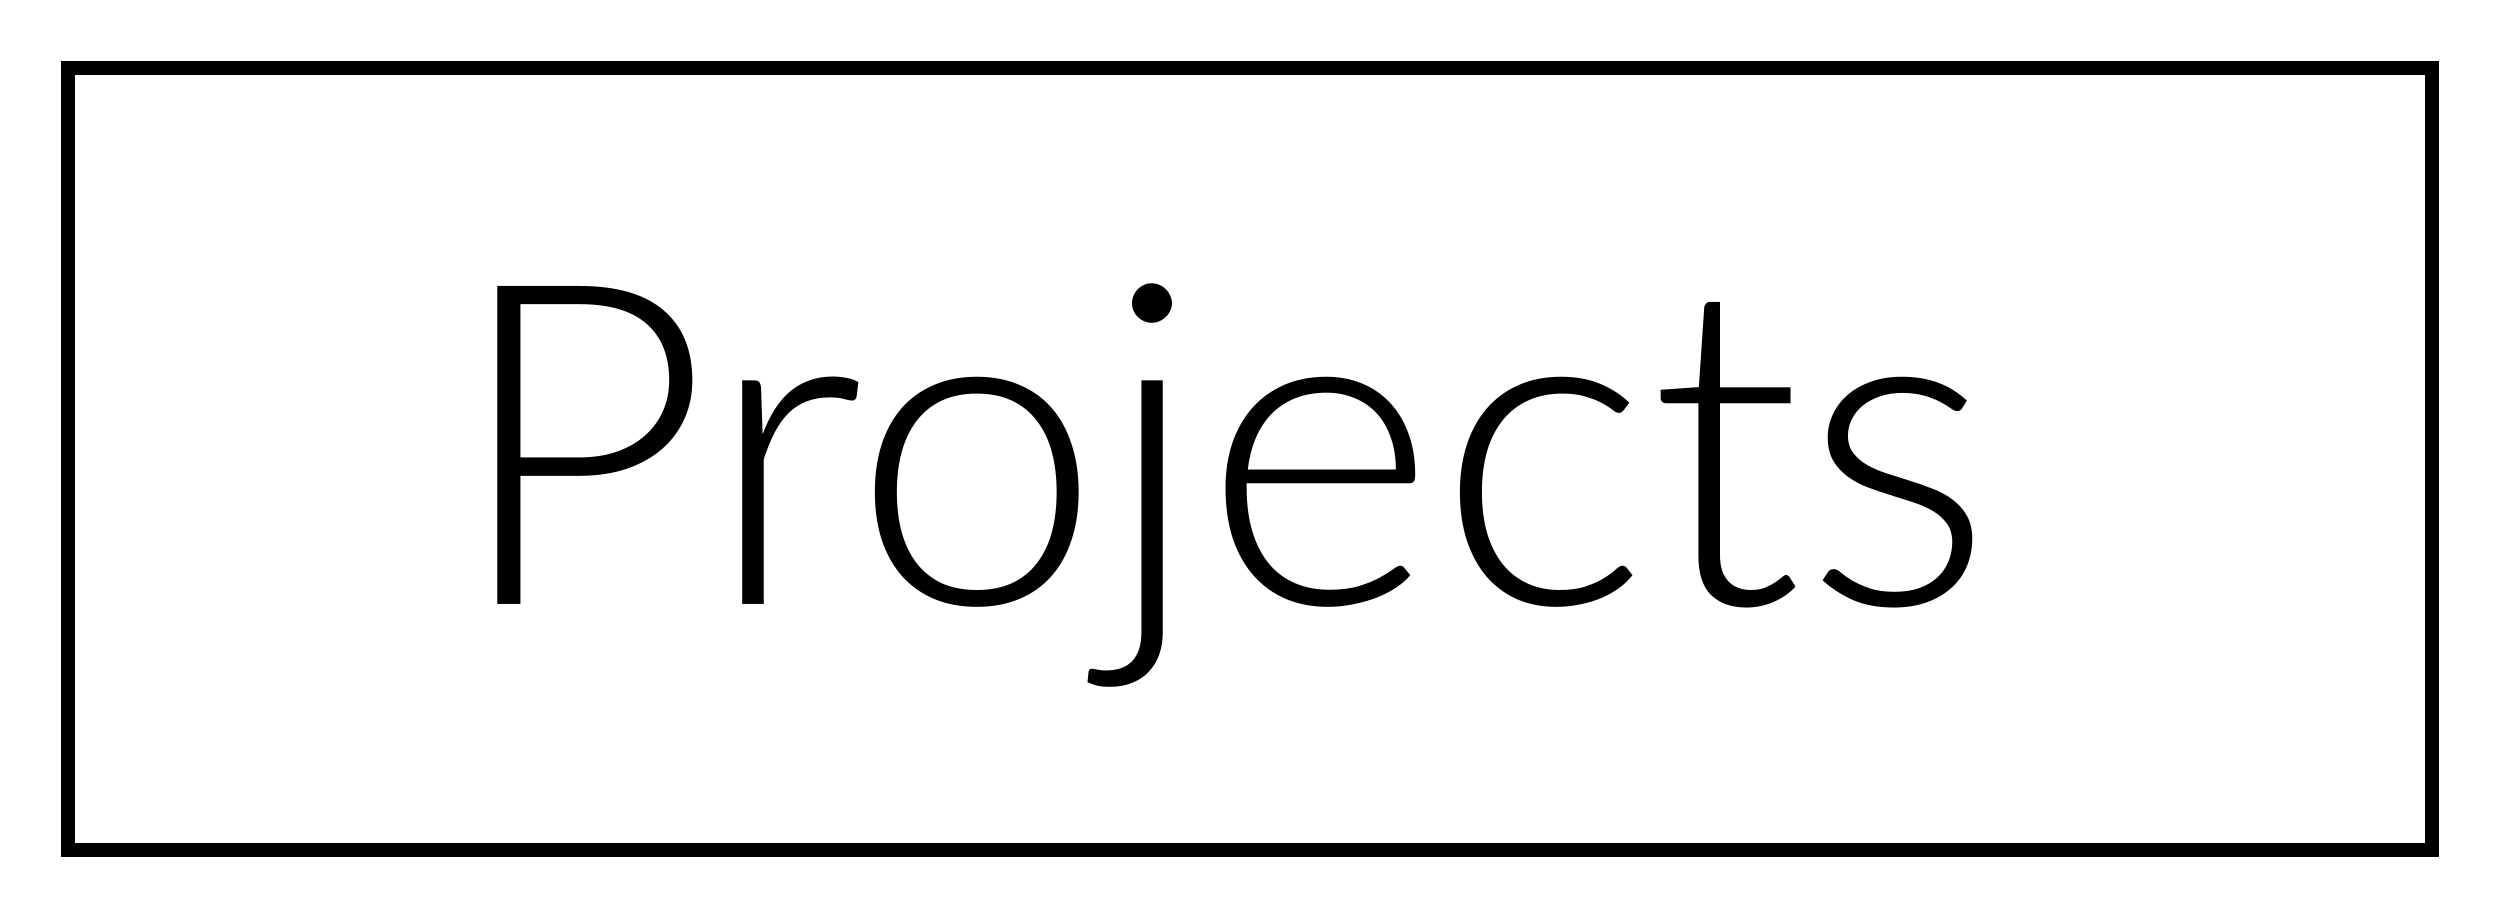 <svg width="534" height="196" viewBox="0 0 534 196" fill="none" xmlns="http://www.w3.org/2000/svg">
<path d="M123.787 97.704C126.763 97.704 129.435 97.288 131.803 96.456C134.171 95.624 136.171 94.472 137.803 93C139.467 91.528 140.731 89.8 141.595 87.816C142.491 85.8 142.939 83.608 142.939 81.24C142.939 76.024 141.339 72.008 138.139 69.192C134.939 66.376 130.155 64.968 123.787 64.968H111.163V97.704H123.787ZM123.787 61.08C131.755 61.08 137.755 62.824 141.787 66.312C145.851 69.8 147.883 74.776 147.883 81.24C147.883 84.216 147.323 86.952 146.203 89.448C145.083 91.944 143.483 94.104 141.403 95.928C139.323 97.72 136.795 99.128 133.819 100.152C130.843 101.144 127.499 101.64 123.787 101.64H111.163V129H106.219V61.08H123.787ZM162.896 92.76C163.632 90.808 164.464 89.08 165.392 87.576C166.352 86.04 167.44 84.744 168.656 83.688C169.904 82.632 171.28 81.832 172.784 81.288C174.32 80.712 176.016 80.424 177.872 80.424C178.864 80.424 179.84 80.52 180.8 80.712C181.76 80.872 182.608 81.176 183.344 81.624L182.96 84.792C182.8 85.304 182.496 85.56 182.048 85.56C181.664 85.56 181.072 85.448 180.272 85.224C179.504 85 178.48 84.888 177.2 84.888C175.344 84.888 173.696 85.176 172.256 85.752C170.848 86.296 169.568 87.128 168.416 88.248C167.296 89.368 166.304 90.76 165.44 92.424C164.608 94.056 163.84 95.944 163.136 98.088V129H158.528V81.24H160.976C161.52 81.24 161.904 81.352 162.128 81.576C162.352 81.8 162.496 82.184 162.56 82.728L162.896 92.76ZM208.659 80.472C212.083 80.472 215.139 81.064 217.827 82.248C220.547 83.4 222.835 85.048 224.691 87.192C226.547 89.336 227.955 91.928 228.915 94.968C229.907 97.976 230.403 101.352 230.403 105.096C230.403 108.84 229.907 112.216 228.915 115.224C227.955 118.232 226.547 120.808 224.691 122.952C222.835 125.096 220.547 126.744 217.827 127.896C215.139 129.048 212.083 129.624 208.659 129.624C205.235 129.624 202.163 129.048 199.443 127.896C196.755 126.744 194.467 125.096 192.579 122.952C190.723 120.808 189.299 118.232 188.307 115.224C187.347 112.216 186.867 108.84 186.867 105.096C186.867 101.352 187.347 97.976 188.307 94.968C189.299 91.928 190.723 89.336 192.579 87.192C194.467 85.048 196.755 83.4 199.443 82.248C202.163 81.064 205.235 80.472 208.659 80.472ZM208.659 126.024C211.507 126.024 213.987 125.544 216.099 124.584C218.243 123.592 220.019 122.184 221.427 120.36C222.867 118.536 223.939 116.344 224.643 113.784C225.347 111.192 225.699 108.296 225.699 105.096C225.699 101.928 225.347 99.048 224.643 96.456C223.939 93.864 222.867 91.656 221.427 89.832C220.019 87.976 218.243 86.552 216.099 85.56C213.987 84.568 211.507 84.072 208.659 84.072C205.811 84.072 203.315 84.568 201.171 85.56C199.059 86.552 197.283 87.976 195.843 89.832C194.435 91.656 193.363 93.864 192.627 96.456C191.923 99.048 191.571 101.928 191.571 105.096C191.571 108.296 191.923 111.192 192.627 113.784C193.363 116.344 194.435 118.536 195.843 120.36C197.283 122.184 199.059 123.592 201.171 124.584C203.315 125.544 205.811 126.024 208.659 126.024ZM248.366 81.24V135.096C248.366 136.76 248.126 138.296 247.646 139.704C247.166 141.112 246.446 142.328 245.486 143.352C244.558 144.408 243.374 145.224 241.934 145.8C240.526 146.408 238.862 146.712 236.942 146.712C236.014 146.712 235.182 146.632 234.446 146.472C233.71 146.312 232.99 146.056 232.286 145.704L232.526 143.4C232.622 143.112 232.75 142.936 232.91 142.872C233.07 142.84 233.294 142.84 233.582 142.872C233.838 142.936 234.174 143 234.59 143.064C235.006 143.16 235.534 143.208 236.174 143.208C238.766 143.208 240.686 142.504 241.934 141.096C243.182 139.688 243.806 137.688 243.806 135.096V81.24H248.366ZM250.334 64.776C250.334 65.352 250.206 65.896 249.95 66.408C249.726 66.888 249.406 67.32 248.99 67.704C248.606 68.088 248.158 68.392 247.646 68.616C247.134 68.84 246.59 68.952 246.014 68.952C245.438 68.952 244.894 68.84 244.382 68.616C243.87 68.392 243.422 68.088 243.038 67.704C242.654 67.32 242.35 66.888 242.126 66.408C241.902 65.896 241.79 65.352 241.79 64.776C241.79 64.2 241.902 63.656 242.126 63.144C242.35 62.6 242.654 62.136 243.038 61.752C243.422 61.368 243.87 61.064 244.382 60.84C244.894 60.616 245.438 60.504 246.014 60.504C246.59 60.504 247.134 60.616 247.646 60.84C248.158 61.064 248.606 61.368 248.99 61.752C249.406 62.136 249.726 62.6 249.95 63.144C250.206 63.656 250.334 64.2 250.334 64.776ZM298.157 100.296C298.157 97.736 297.789 95.448 297.053 93.432C296.349 91.384 295.341 89.656 294.029 88.248C292.717 86.84 291.149 85.768 289.325 85.032C287.533 84.264 285.549 83.88 283.373 83.88C280.909 83.88 278.701 84.264 276.749 85.032C274.797 85.8 273.101 86.904 271.661 88.344C270.253 89.784 269.117 91.512 268.253 93.528C267.389 95.544 266.813 97.8 266.525 100.296H298.157ZM266.285 103.224V104.136C266.285 107.72 266.701 110.872 267.533 113.592C268.365 116.312 269.549 118.6 271.085 120.456C272.621 122.28 274.477 123.656 276.653 124.584C278.829 125.512 281.261 125.976 283.949 125.976C286.349 125.976 288.429 125.72 290.189 125.208C291.949 124.664 293.421 124.072 294.605 123.432C295.821 122.76 296.781 122.168 297.485 121.656C298.189 121.112 298.701 120.84 299.021 120.84C299.437 120.84 299.757 121 299.981 121.32L301.229 122.856C300.461 123.816 299.437 124.712 298.157 125.544C296.909 126.376 295.501 127.096 293.933 127.704C292.397 128.28 290.733 128.744 288.941 129.096C287.181 129.448 285.405 129.624 283.613 129.624C280.349 129.624 277.373 129.064 274.685 127.944C271.997 126.792 269.693 125.128 267.773 122.952C265.853 120.776 264.365 118.12 263.309 114.984C262.285 111.816 261.773 108.2 261.773 104.136C261.773 100.712 262.253 97.56 263.213 94.68C264.205 91.768 265.613 89.272 267.437 87.192C269.293 85.08 271.549 83.432 274.205 82.248C276.893 81.064 279.933 80.472 283.325 80.472C286.013 80.472 288.509 80.936 290.813 81.864C293.117 82.792 295.117 84.152 296.813 85.944C298.509 87.704 299.837 89.88 300.797 92.472C301.789 95.064 302.285 98.04 302.285 101.4C302.285 102.104 302.189 102.584 301.997 102.84C301.805 103.096 301.485 103.224 301.037 103.224H266.285ZM346.828 87.624C346.668 87.784 346.508 87.928 346.348 88.056C346.22 88.152 346.028 88.2 345.772 88.2C345.452 88.2 345.02 87.992 344.476 87.576C343.932 87.128 343.196 86.648 342.268 86.136C341.34 85.624 340.172 85.16 338.764 84.744C337.388 84.296 335.708 84.072 333.724 84.072C330.972 84.072 328.524 84.568 326.38 85.56C324.268 86.52 322.476 87.912 321.004 89.736C319.532 91.56 318.412 93.768 317.644 96.36C316.908 98.952 316.54 101.864 316.54 105.096C316.54 108.456 316.924 111.432 317.692 114.024C318.492 116.616 319.612 118.808 321.052 120.6C322.492 122.36 324.236 123.704 326.284 124.632C328.332 125.56 330.604 126.024 333.1 126.024C335.404 126.024 337.324 125.752 338.86 125.208C340.428 124.664 341.708 124.072 342.7 123.432C343.724 122.792 344.524 122.2 345.1 121.656C345.676 121.112 346.156 120.84 346.54 120.84C346.924 120.84 347.244 121 347.5 121.32L348.7 122.856C347.964 123.816 347.036 124.712 345.916 125.544C344.796 126.376 343.532 127.096 342.124 127.704C340.716 128.312 339.18 128.776 337.516 129.096C335.884 129.448 334.172 129.624 332.38 129.624C329.34 129.624 326.556 129.08 324.028 127.992C321.532 126.872 319.372 125.272 317.548 123.192C315.756 121.08 314.348 118.504 313.324 115.464C312.332 112.424 311.836 108.968 311.836 105.096C311.836 101.448 312.316 98.12 313.276 95.112C314.236 92.104 315.644 89.512 317.5 87.336C319.356 85.16 321.612 83.48 324.268 82.296C326.956 81.08 330.028 80.472 333.484 80.472C336.588 80.472 339.34 80.968 341.74 81.96C344.14 82.952 346.236 84.296 348.028 85.992L346.828 87.624ZM373.053 129.768C369.821 129.768 367.293 128.872 365.469 127.08C363.677 125.288 362.781 122.52 362.781 118.776V86.136H355.917C355.565 86.136 355.277 86.04 355.053 85.848C354.829 85.656 354.717 85.384 354.717 85.032V83.256L362.877 82.68L364.029 65.592C364.093 65.304 364.221 65.048 364.413 64.824C364.605 64.6 364.877 64.488 365.229 64.488H367.389V82.728H382.461V86.136H367.389V118.536C367.389 119.848 367.549 120.984 367.869 121.944C368.221 122.872 368.685 123.64 369.261 124.248C369.869 124.856 370.573 125.304 371.373 125.592C372.173 125.88 373.037 126.024 373.965 126.024C375.117 126.024 376.109 125.864 376.941 125.544C377.773 125.192 378.493 124.824 379.101 124.44C379.709 124.024 380.205 123.656 380.589 123.336C380.973 122.984 381.277 122.808 381.501 122.808C381.757 122.808 382.013 122.968 382.269 123.288L383.517 125.304C382.301 126.648 380.749 127.736 378.861 128.568C377.005 129.368 375.069 129.768 373.053 129.768ZM419.159 87.144C418.903 87.592 418.535 87.816 418.055 87.816C417.703 87.816 417.255 87.624 416.711 87.24C416.167 86.824 415.431 86.376 414.503 85.896C413.607 85.384 412.487 84.936 411.143 84.552C409.799 84.136 408.167 83.928 406.247 83.928C404.519 83.928 402.935 84.184 401.495 84.696C400.087 85.176 398.871 85.832 397.847 86.664C396.855 87.496 396.087 88.472 395.543 89.592C394.999 90.68 394.727 91.832 394.727 93.048C394.727 94.552 395.111 95.8 395.879 96.792C396.647 97.784 397.639 98.632 398.855 99.336C400.103 100.04 401.527 100.648 403.127 101.16C404.727 101.672 406.343 102.184 407.975 102.696C409.639 103.208 411.271 103.784 412.871 104.424C414.471 105.032 415.879 105.8 417.095 106.728C418.343 107.656 419.351 108.792 420.119 110.136C420.887 111.48 421.271 113.112 421.271 115.032C421.271 117.112 420.903 119.048 420.167 120.84C419.431 122.632 418.343 124.184 416.903 125.496C415.495 126.808 413.751 127.848 411.671 128.616C409.591 129.384 407.207 129.768 404.519 129.768C401.159 129.768 398.263 129.24 395.831 128.184C393.399 127.096 391.223 125.688 389.303 123.96L390.359 122.328C390.519 122.072 390.695 121.88 390.887 121.752C391.111 121.624 391.399 121.56 391.751 121.56C392.167 121.56 392.663 121.816 393.239 122.328C393.847 122.84 394.647 123.4 395.639 124.008C396.631 124.584 397.847 125.128 399.287 125.64C400.759 126.152 402.567 126.408 404.711 126.408C406.727 126.408 408.503 126.136 410.039 125.592C411.575 125.016 412.855 124.248 413.879 123.288C414.903 122.328 415.671 121.208 416.183 119.928C416.727 118.616 416.999 117.24 416.999 115.8C416.999 114.2 416.615 112.872 415.847 111.816C415.079 110.76 414.071 109.864 412.823 109.128C411.575 108.392 410.151 107.768 408.551 107.256C406.983 106.744 405.367 106.232 403.703 105.72C402.039 105.208 400.407 104.648 398.807 104.04C397.239 103.432 395.831 102.664 394.583 101.736C393.335 100.808 392.327 99.688 391.559 98.376C390.791 97.032 390.407 95.368 390.407 93.384C390.407 91.688 390.775 90.056 391.511 88.488C392.247 86.92 393.287 85.544 394.631 84.36C396.007 83.176 397.671 82.232 399.623 81.528C401.575 80.824 403.767 80.472 406.199 80.472C409.111 80.472 411.687 80.888 413.927 81.72C416.199 82.552 418.263 83.832 420.119 85.56L419.159 87.144Z" fill="black"/>
<g filter="url(#filter0_d_326_880)">
<rect x="8.5" y="6.5" width="505" height="167" stroke="black" stroke-width="3" shape-rendering="crispEdges"/>
</g>
<defs>
<filter id="filter0_d_326_880" x="0" y="0" width="534" height="196" filterUnits="userSpaceOnUse" color-interpolation-filters="sRGB">
<feFlood flood-opacity="0" result="BackgroundImageFix"/>
<feColorMatrix in="SourceAlpha" type="matrix" values="0 0 0 0 0 0 0 0 0 0 0 0 0 0 0 0 0 0 127 0" result="hardAlpha"/>
<feMorphology radius="9" operator="dilate" in="SourceAlpha" result="effect1_dropShadow_326_880"/>
<feOffset dx="6" dy="8"/>
<feGaussianBlur stdDeviation="2"/>
<feComposite in2="hardAlpha" operator="out"/>
<feColorMatrix type="matrix" values="0 0 0 0 0 0 0 0 0 0 0 0 0 0 0 0 0 0 0.25 0"/>
<feBlend mode="normal" in2="BackgroundImageFix" result="effect1_dropShadow_326_880"/>
<feBlend mode="normal" in="SourceGraphic" in2="effect1_dropShadow_326_880" result="shape"/>
</filter>
</defs>
</svg>
